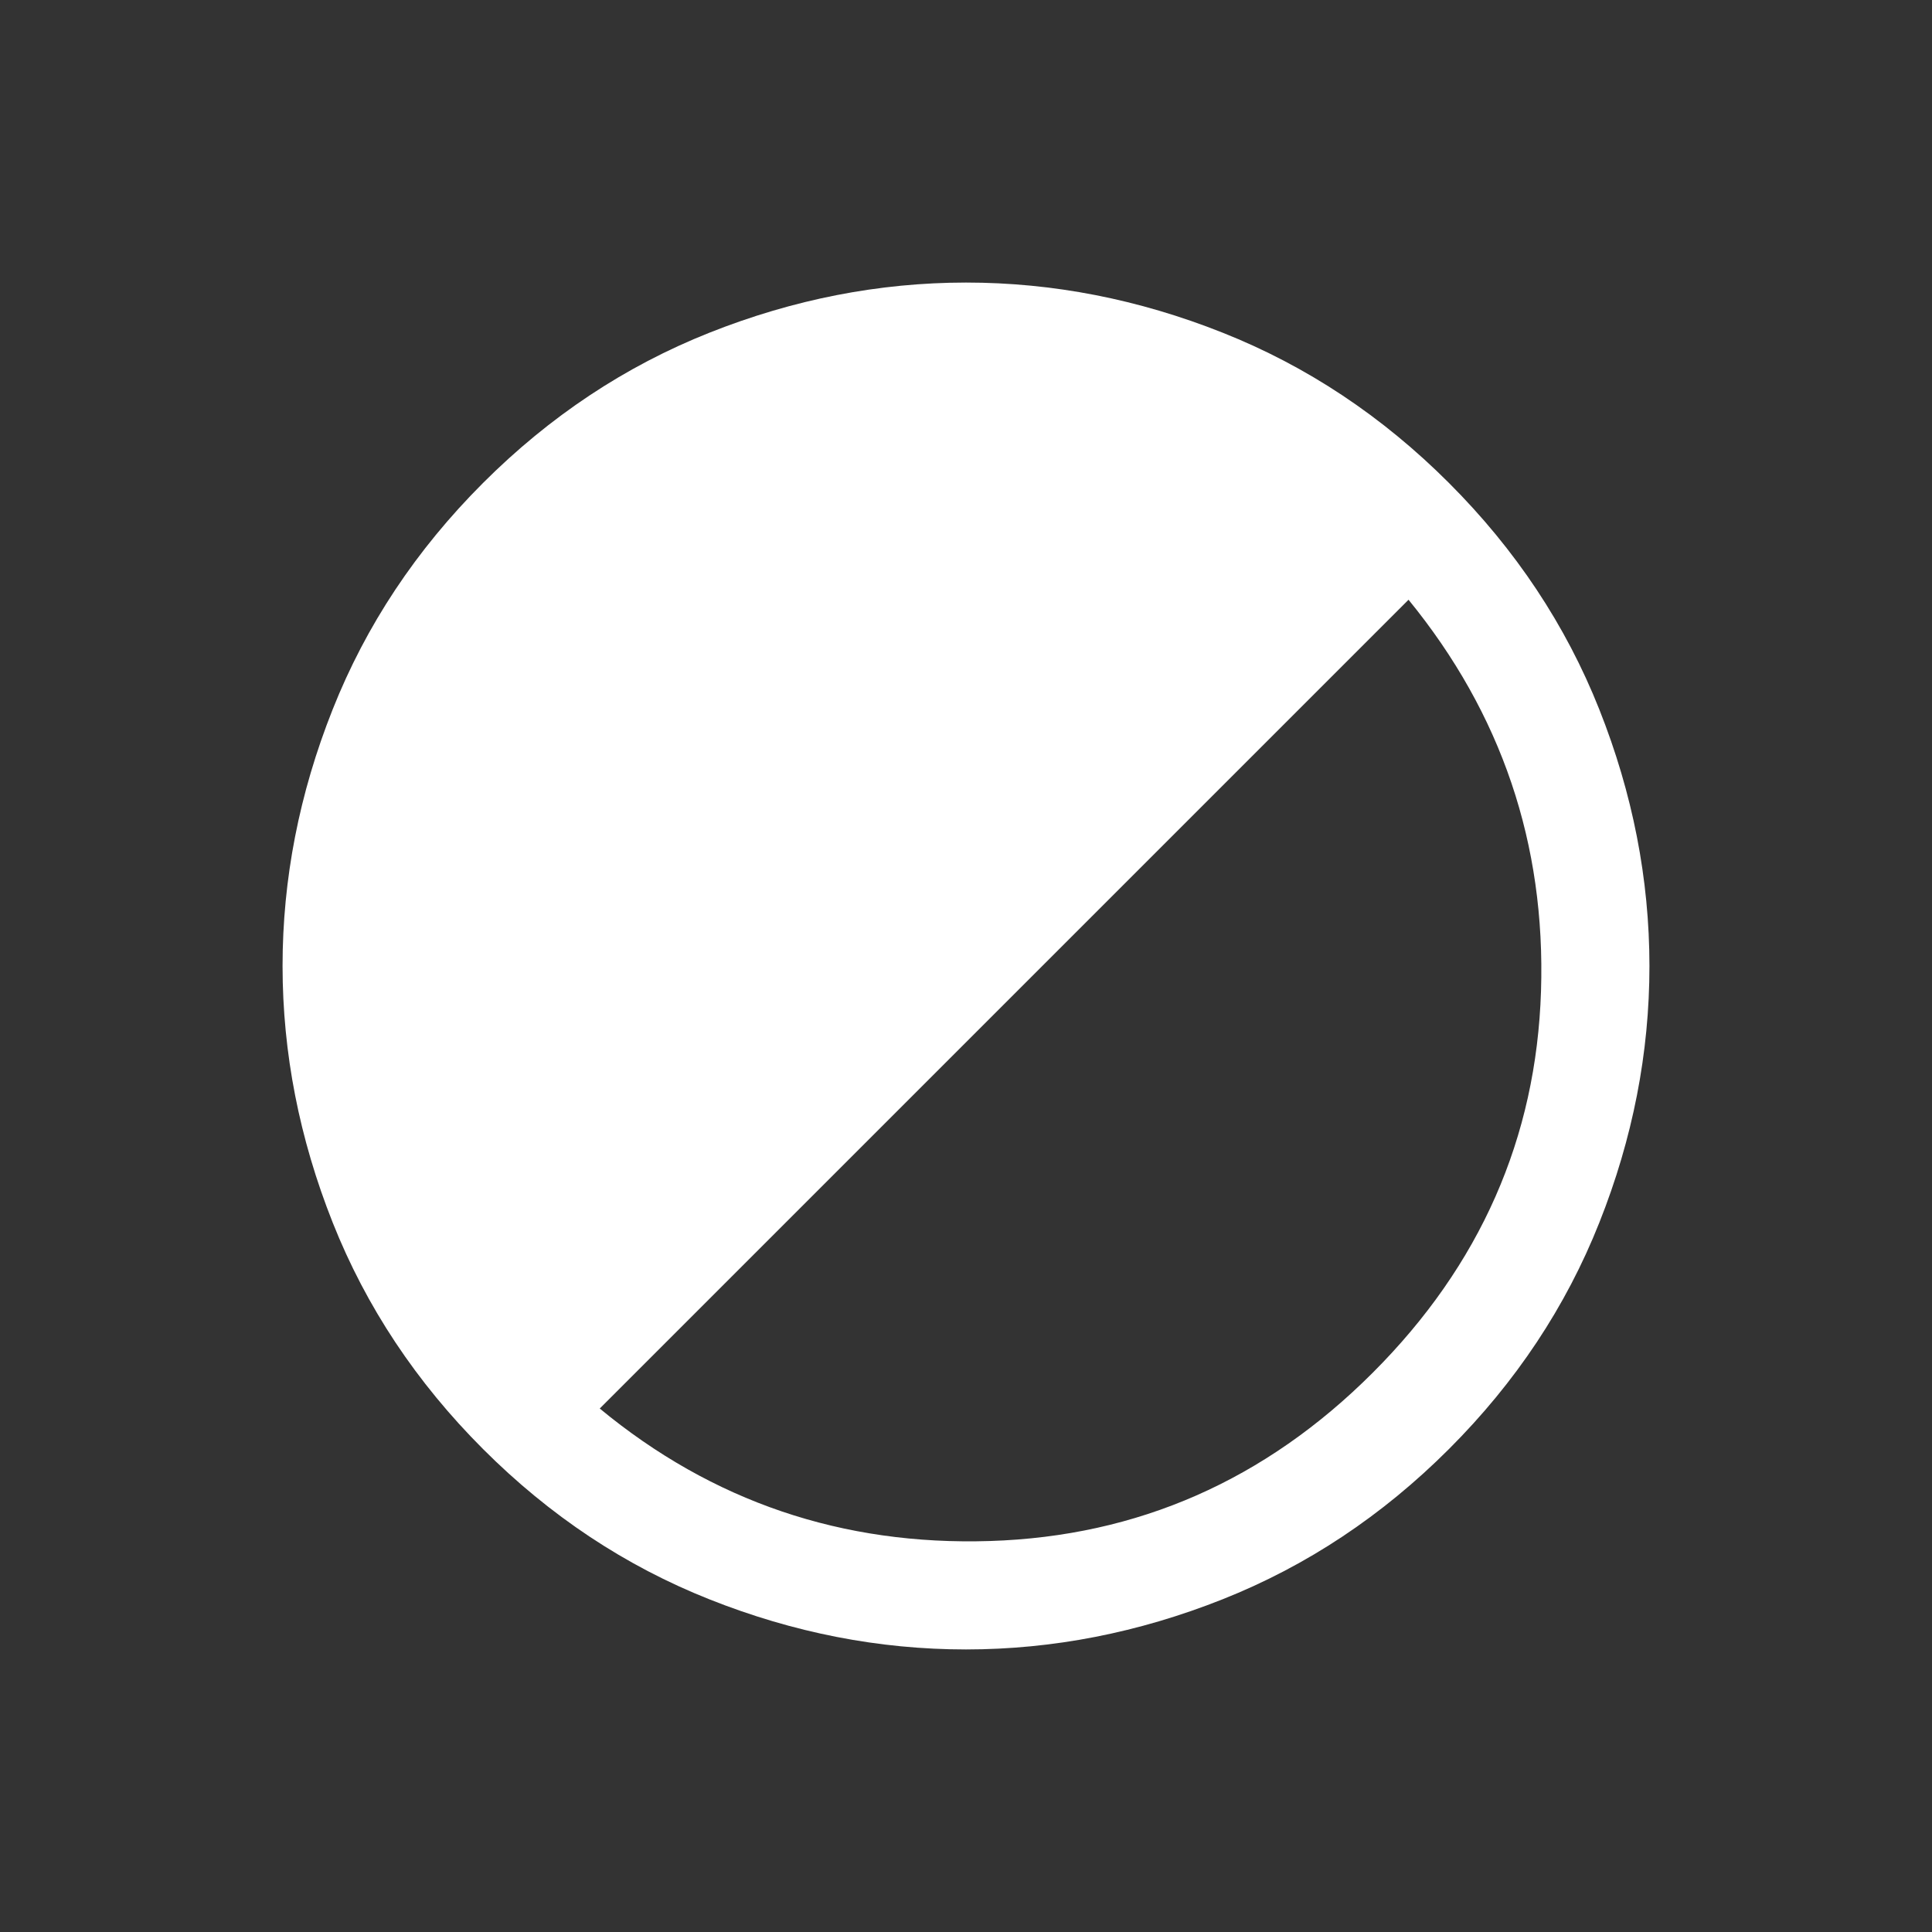 <svg width="40" height="40" viewBox="0 0 40 40" fill="none" xmlns="http://www.w3.org/2000/svg">
<rect x="0" y="0" width="40" height="40" fill="#333333" stroke="none"/>
<path d="M10.002 30.002C8.619 28.619 7.581 27.056 6.889 25.314C6.197 23.572 5.851 21.801 5.85 20.001C5.85 18.201 6.195 16.43 6.887 14.689C7.578 12.947 8.615 11.385 9.998 10.002C11.381 8.619 12.944 7.581 14.686 6.889C16.428 6.197 18.199 5.851 19.999 5.85C21.799 5.85 23.57 6.195 25.311 6.887C27.053 7.578 28.615 8.615 29.998 9.998C31.381 11.381 32.419 12.944 33.111 14.686C33.803 16.428 34.149 18.199 34.15 19.999C34.15 21.799 33.805 23.57 33.113 25.311C32.422 27.053 31.385 28.615 30.002 29.998C28.619 31.381 27.056 32.419 25.314 33.111C23.572 33.803 21.801 34.149 20.001 34.15C18.201 34.15 16.43 33.805 14.689 33.113C12.947 32.422 11.385 31.385 10.002 30.002ZM12.417 29.162C14.748 31.088 17.441 32.002 20.498 31.905C23.555 31.808 26.196 30.646 28.421 28.421C30.646 26.196 31.808 23.561 31.905 20.518C32.002 17.475 31.088 14.775 29.162 12.417L12.417 29.162Z" fill="white"/>
</svg>
